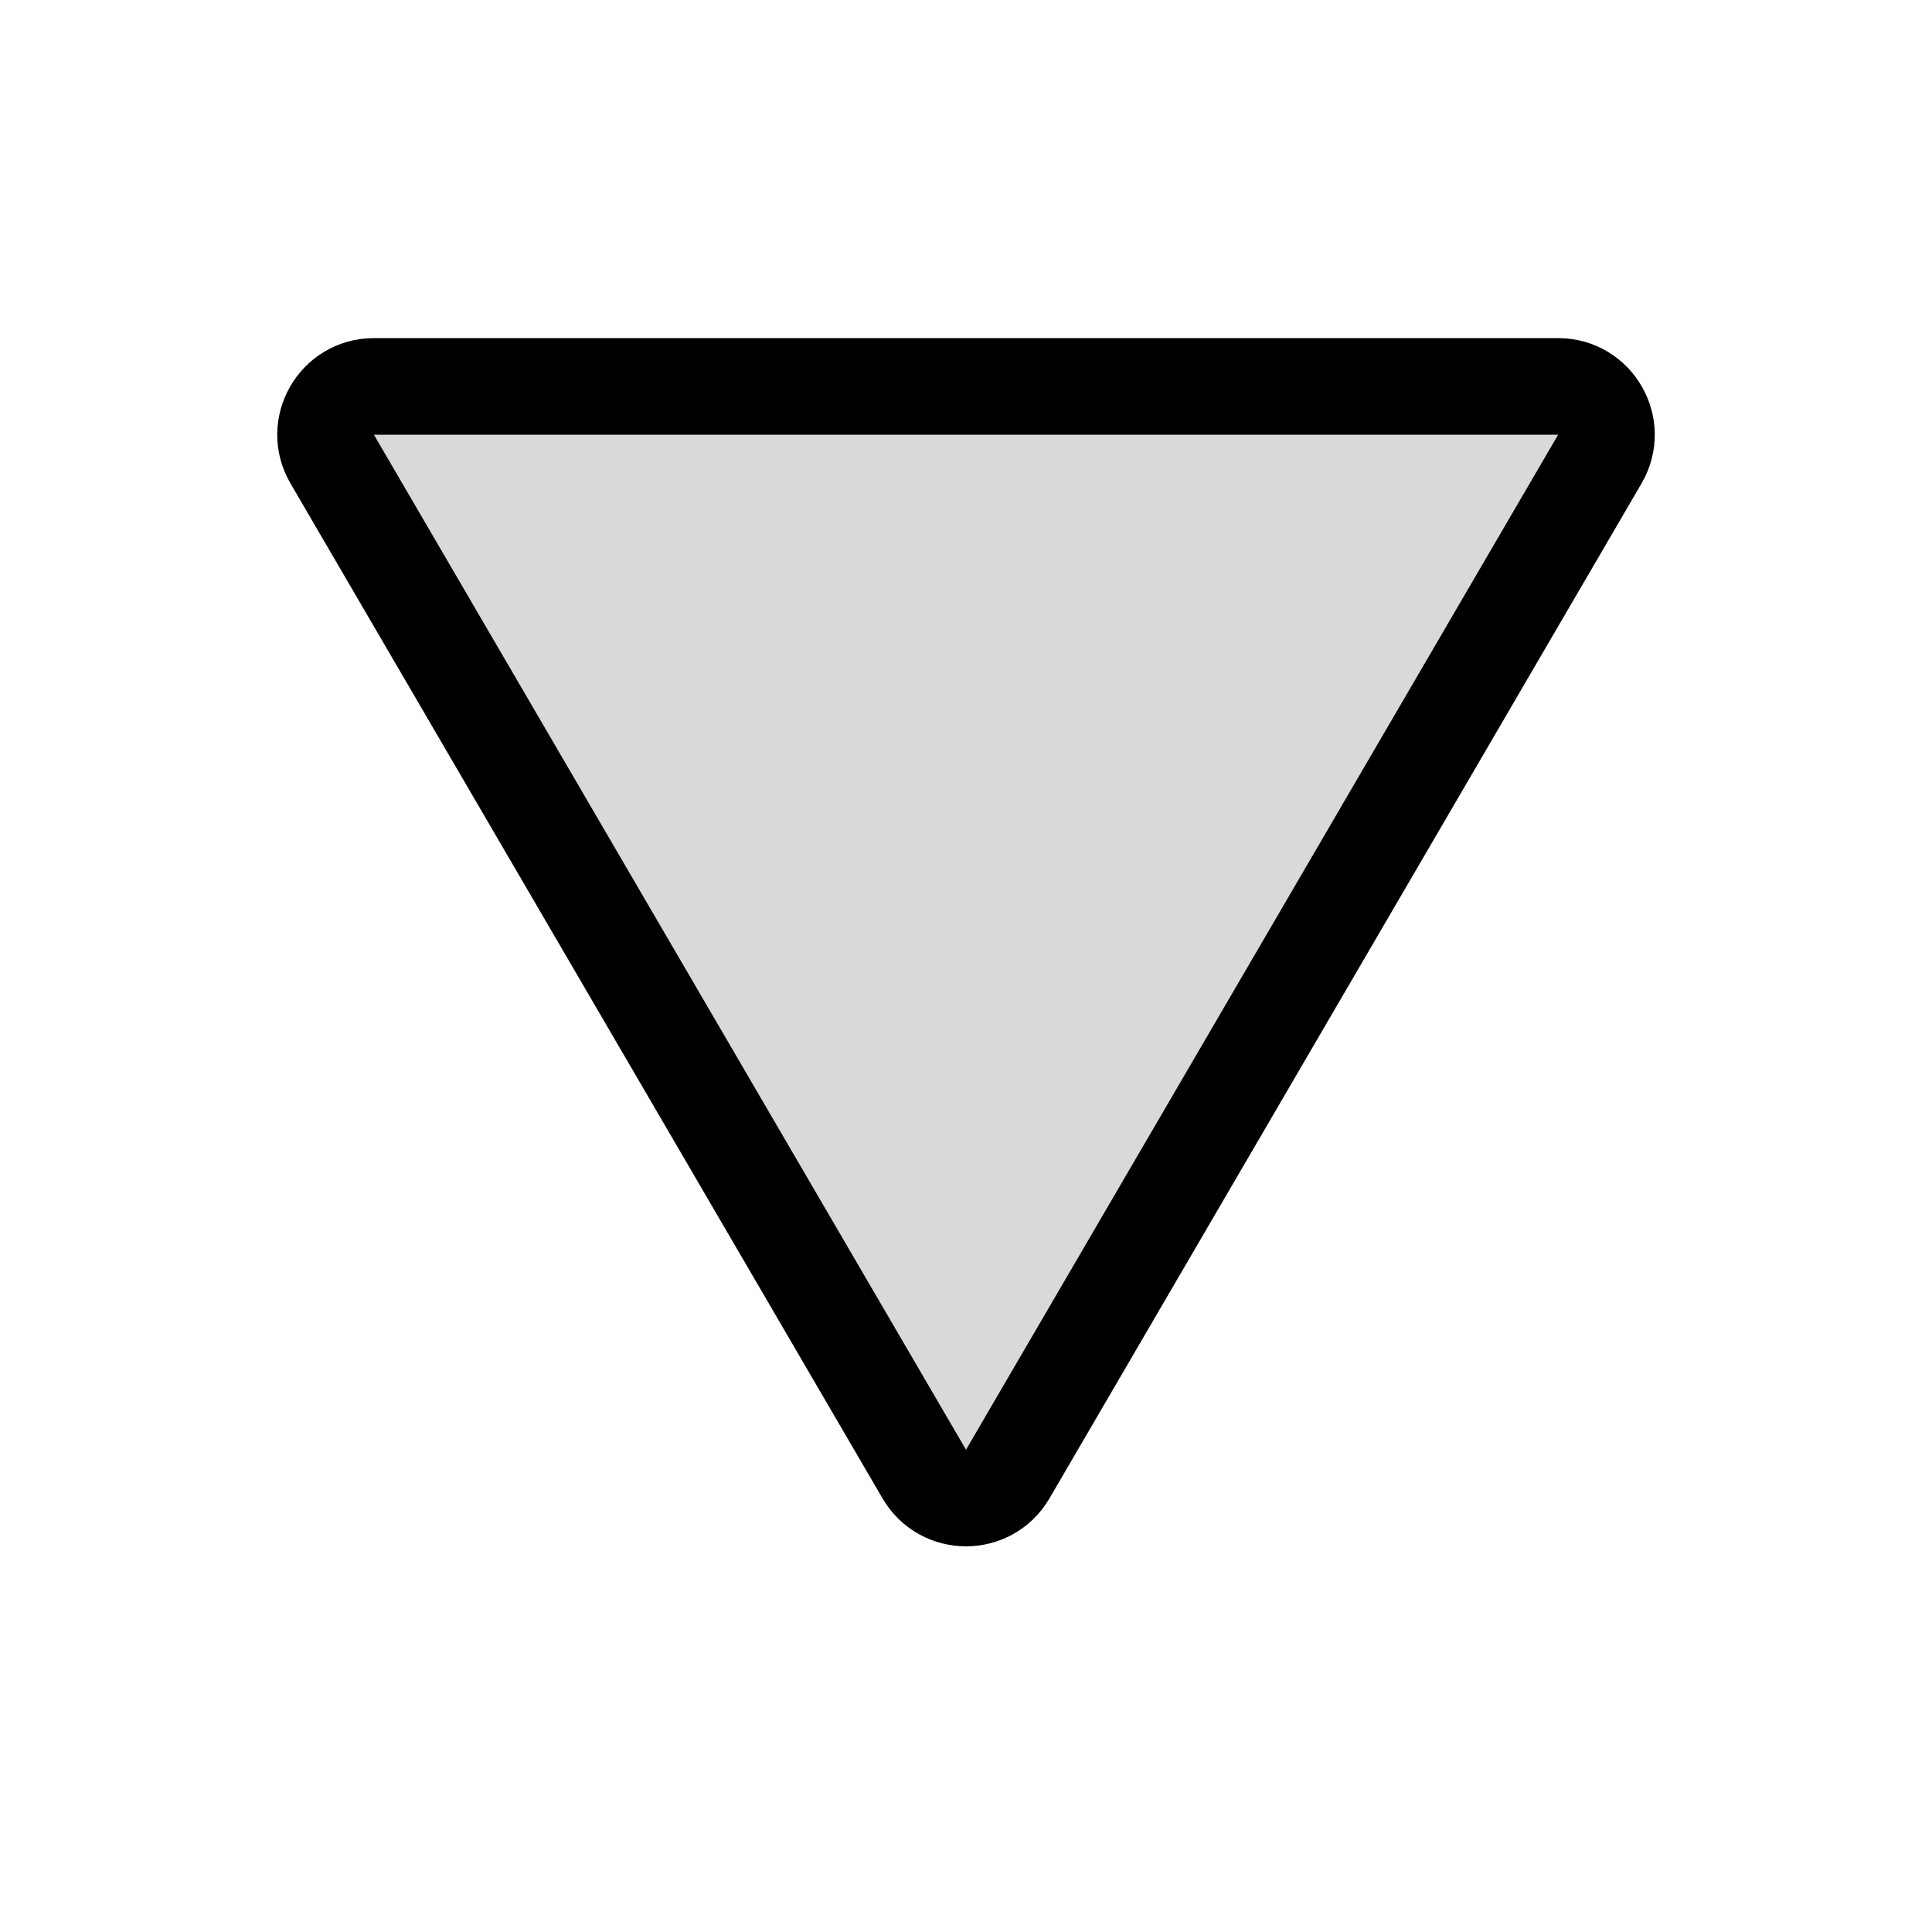 <svg viewBox="0 0 80 80" fill="none">
  <path d="M41.728 61.038C40.956 62.361 39.044 62.361 38.272 61.038L13.755 19.008C12.977 17.674 13.938 16 15.482 16L64.518 16C66.061 16 67.023 17.674 66.246 19.008L41.728 61.038Z" fill="currentColor" fill-opacity="0.15" stroke="currentColor" stroke-width="4" stroke-linecap="round" stroke-linejoin="round" />
</svg>